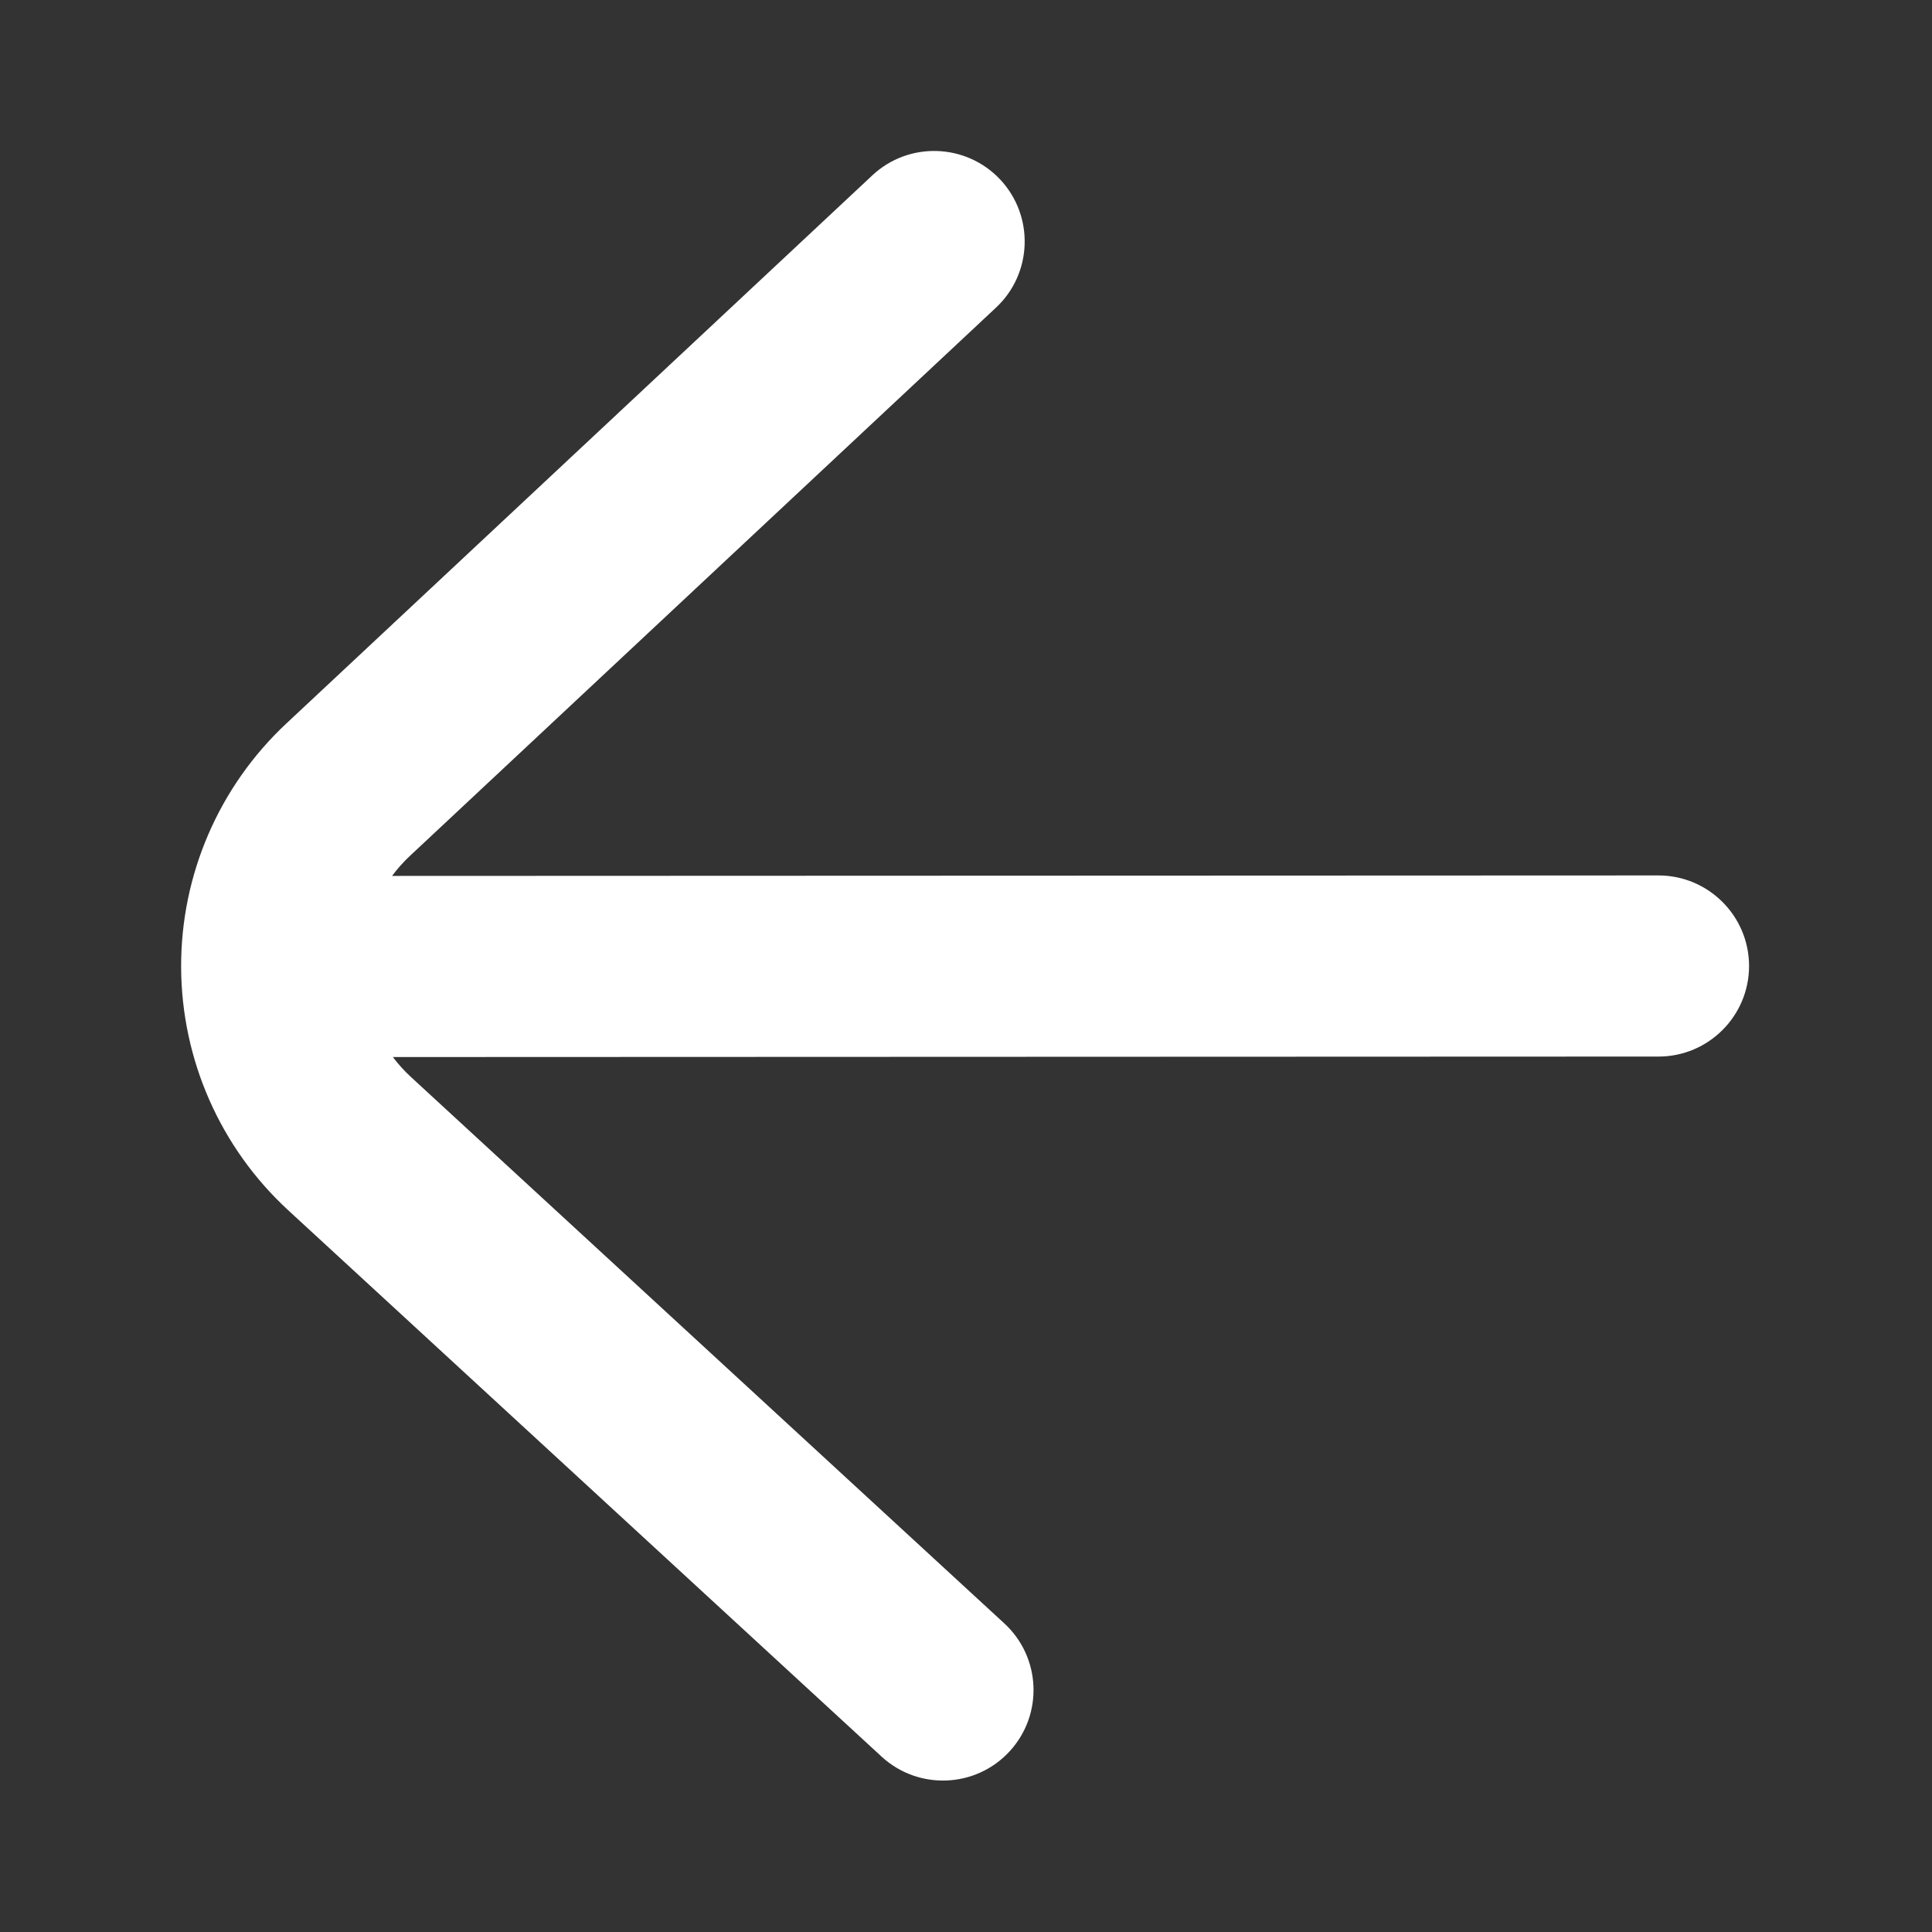 <svg fill="#ffffff" viewBox="0 0 32 32" style="fill-rule:evenodd;clip-rule:evenodd;stroke-linejoin:round;stroke-miterlimit:2;" version="1.1" xml:space="preserve" xmlns="http://www.w3.org/2000/svg" xmlns:serif="http://www.serif.com/" xmlns:xlink="http://www.w3.org/1999/xlink"><rect x="0" y="0" width="32" height="32" fill="#333333" stroke="none"/><g id="SVGRepo_bgCarrier" stroke-width="0"></g><g id="SVGRepo_tracerCarrier" stroke-linecap="round" stroke-linejoin="round"></g><g id="SVGRepo_iconCarrier"><path d="M6.507,17.508l20.963,-0.008c0.828,-0 1.5,-0.673 1.5,-1.501c-0.001,-0.827 -0.673,-1.499 -1.501,-1.499l-20.975,0.008c0.088,-0.119 0.188,-0.231 0.298,-0.334c0,0 9.705,-9.079 9.705,-9.079c0.605,-0.565 0.636,-1.515 0.071,-2.12c-0.566,-0.604 -1.516,-0.636 -2.12,-0.07c-0,-0 -5.9,5.519 -9.705,9.078c-1.118,1.045 -1.749,2.509 -1.743,4.038c0.006,1.53 0.649,2.989 1.774,4.025c3.848,3.543 9.829,9.05 9.829,9.05c0.609,0.56 1.559,0.521 2.119,-0.088c0.561,-0.609 0.522,-1.558 -0.087,-2.119c-0,-0 -5.98,-5.507 -9.828,-9.05c-0.111,-0.102 -0.211,-0.213 -0.3,-0.331Z"></path><g id="Icon"></g></g></svg>
